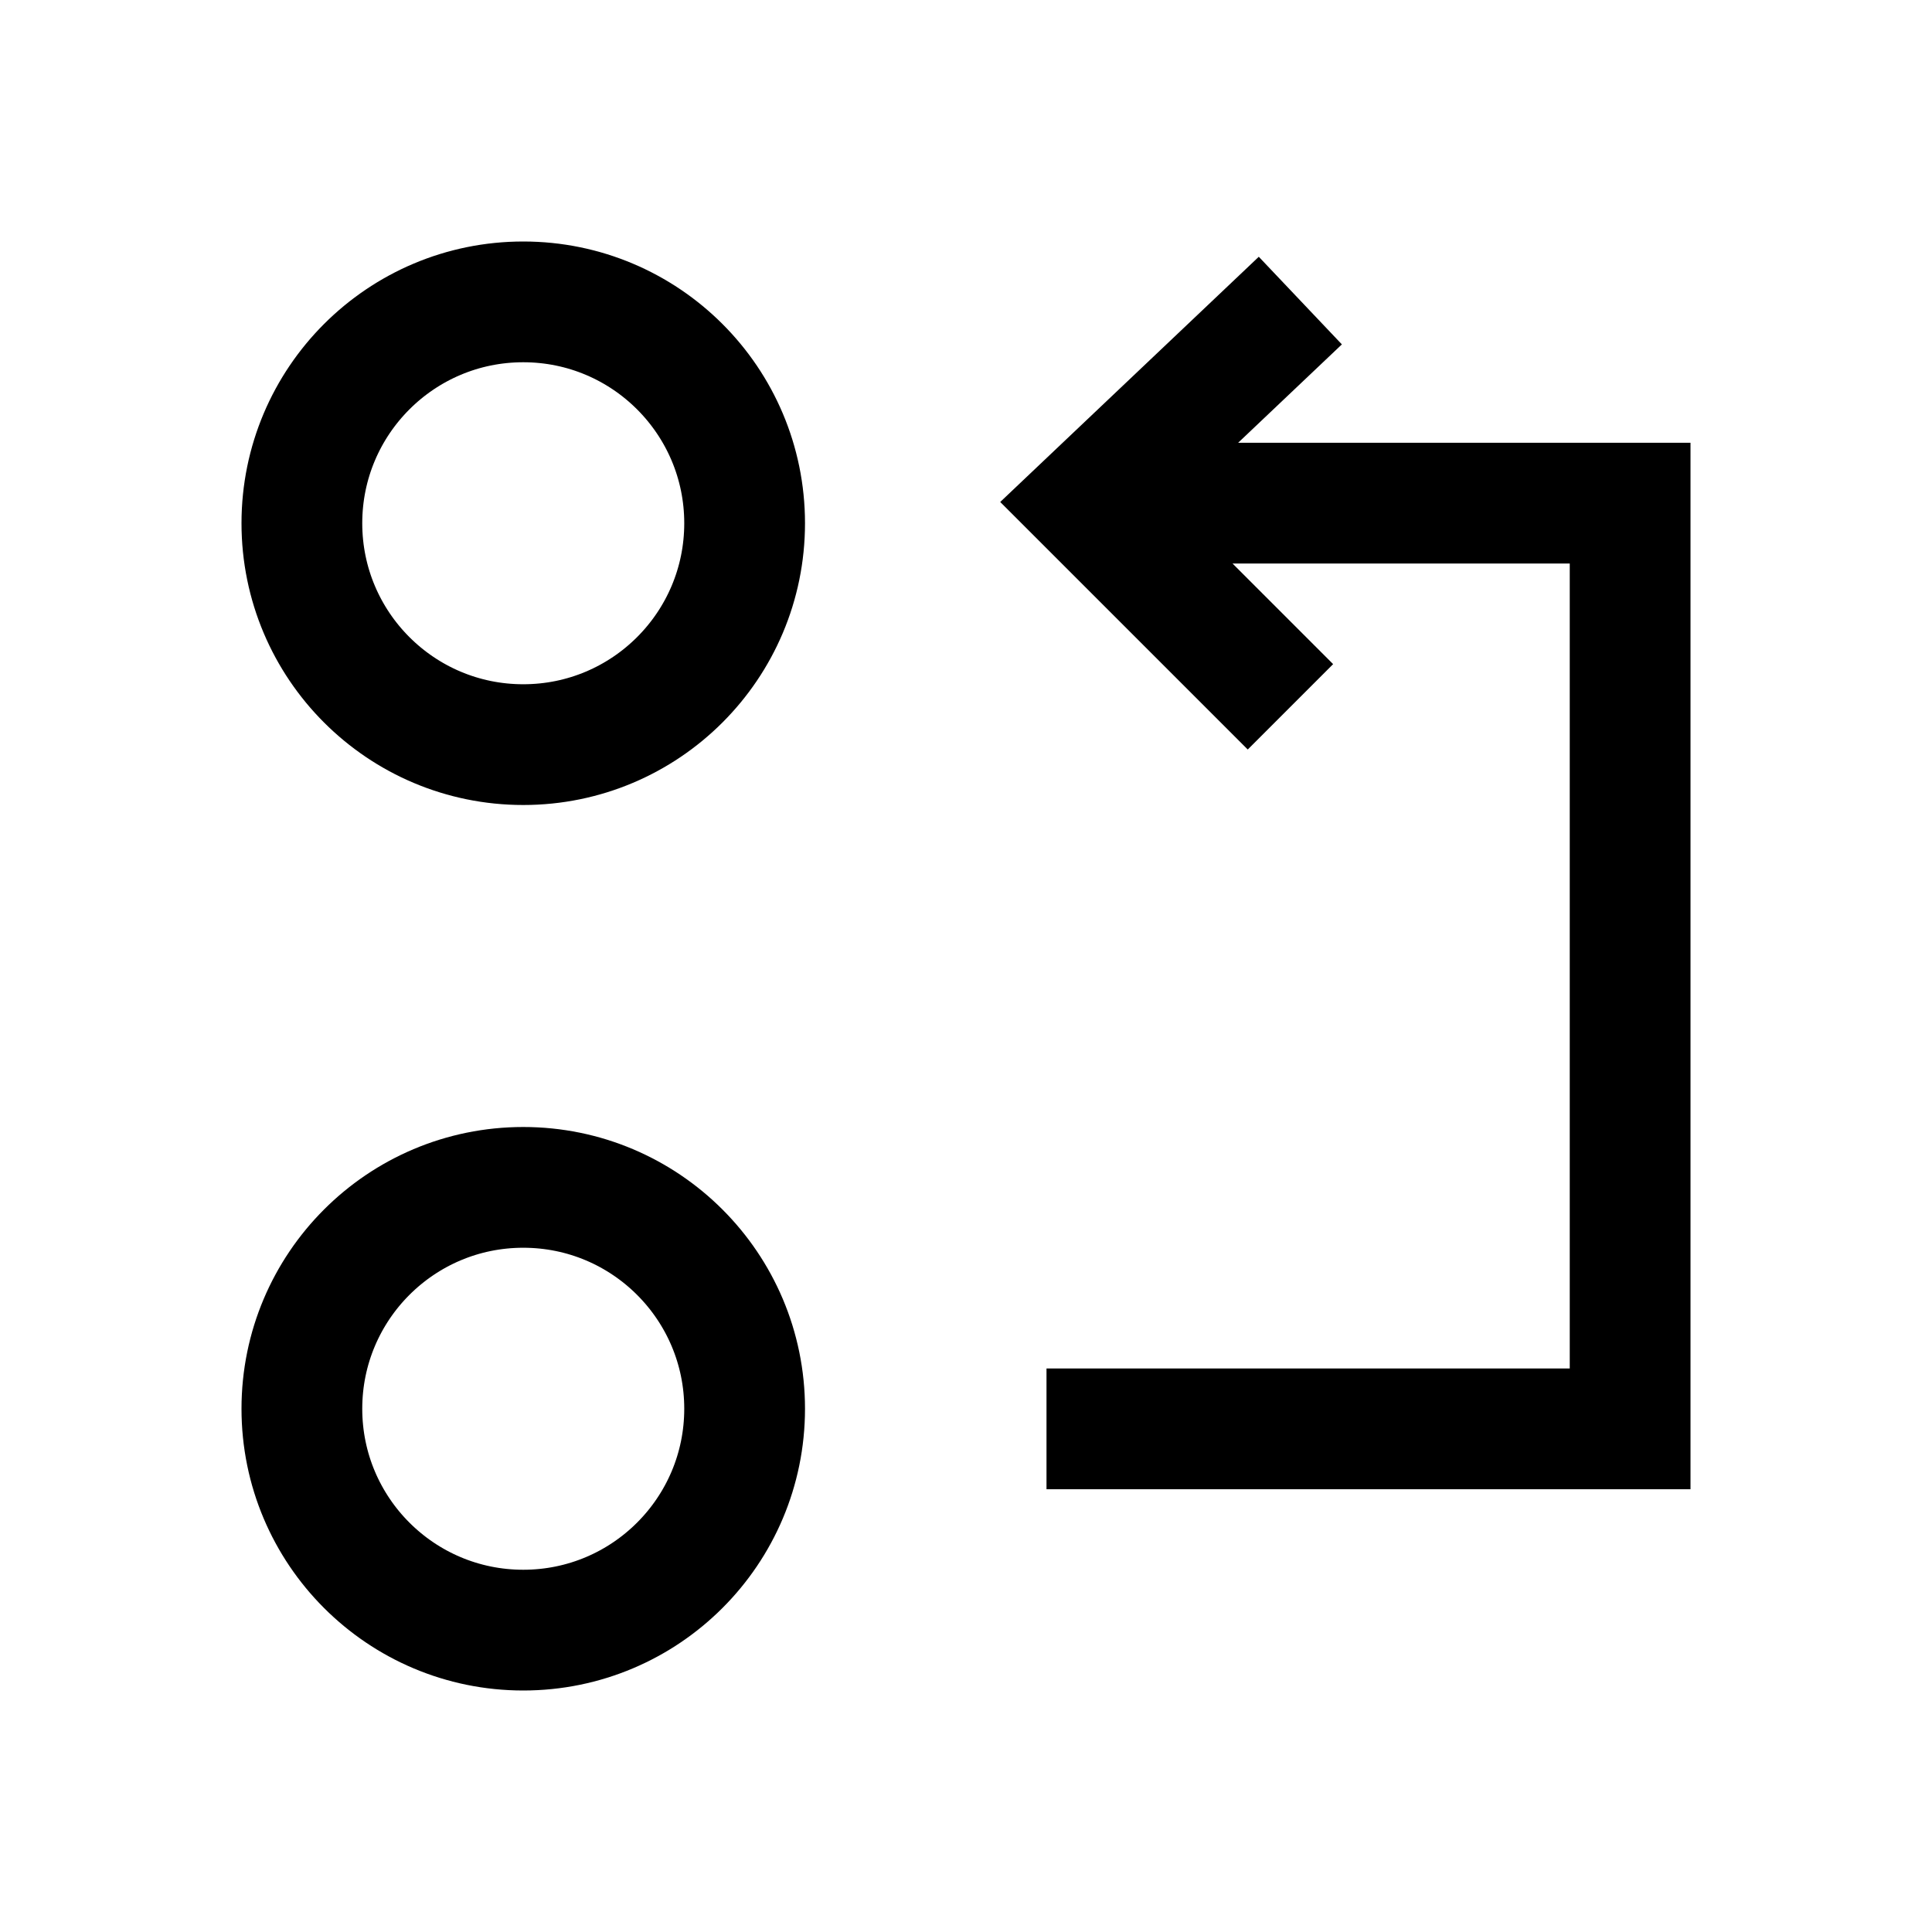 <svg width="24" height="24" viewBox="0 0 24 24" fill="none" xmlns="http://www.w3.org/2000/svg">
<path d="M15.609 4.25L13.5 6.25L15.5 8.25M14.578 6.25H20.25V17.75H13.75M9.25 17.5C9.25 19.019 8.019 20.25 6.5 20.25C4.981 20.25 3.75 19.019 3.75 17.5C3.75 15.981 4.981 14.75 6.5 14.75C8.019 14.75 9.25 15.981 9.25 17.5ZM9.25 6.5C9.25 8.019 8.019 9.25 6.5 9.25C4.981 9.25 3.75 8.019 3.75 6.5C3.75 4.981 4.981 3.75 6.5 3.75C8.019 3.75 9.25 4.981 9.25 6.5Z" stroke="black" stroke-width="1.5" stroke-linecap="square"/>
</svg>
